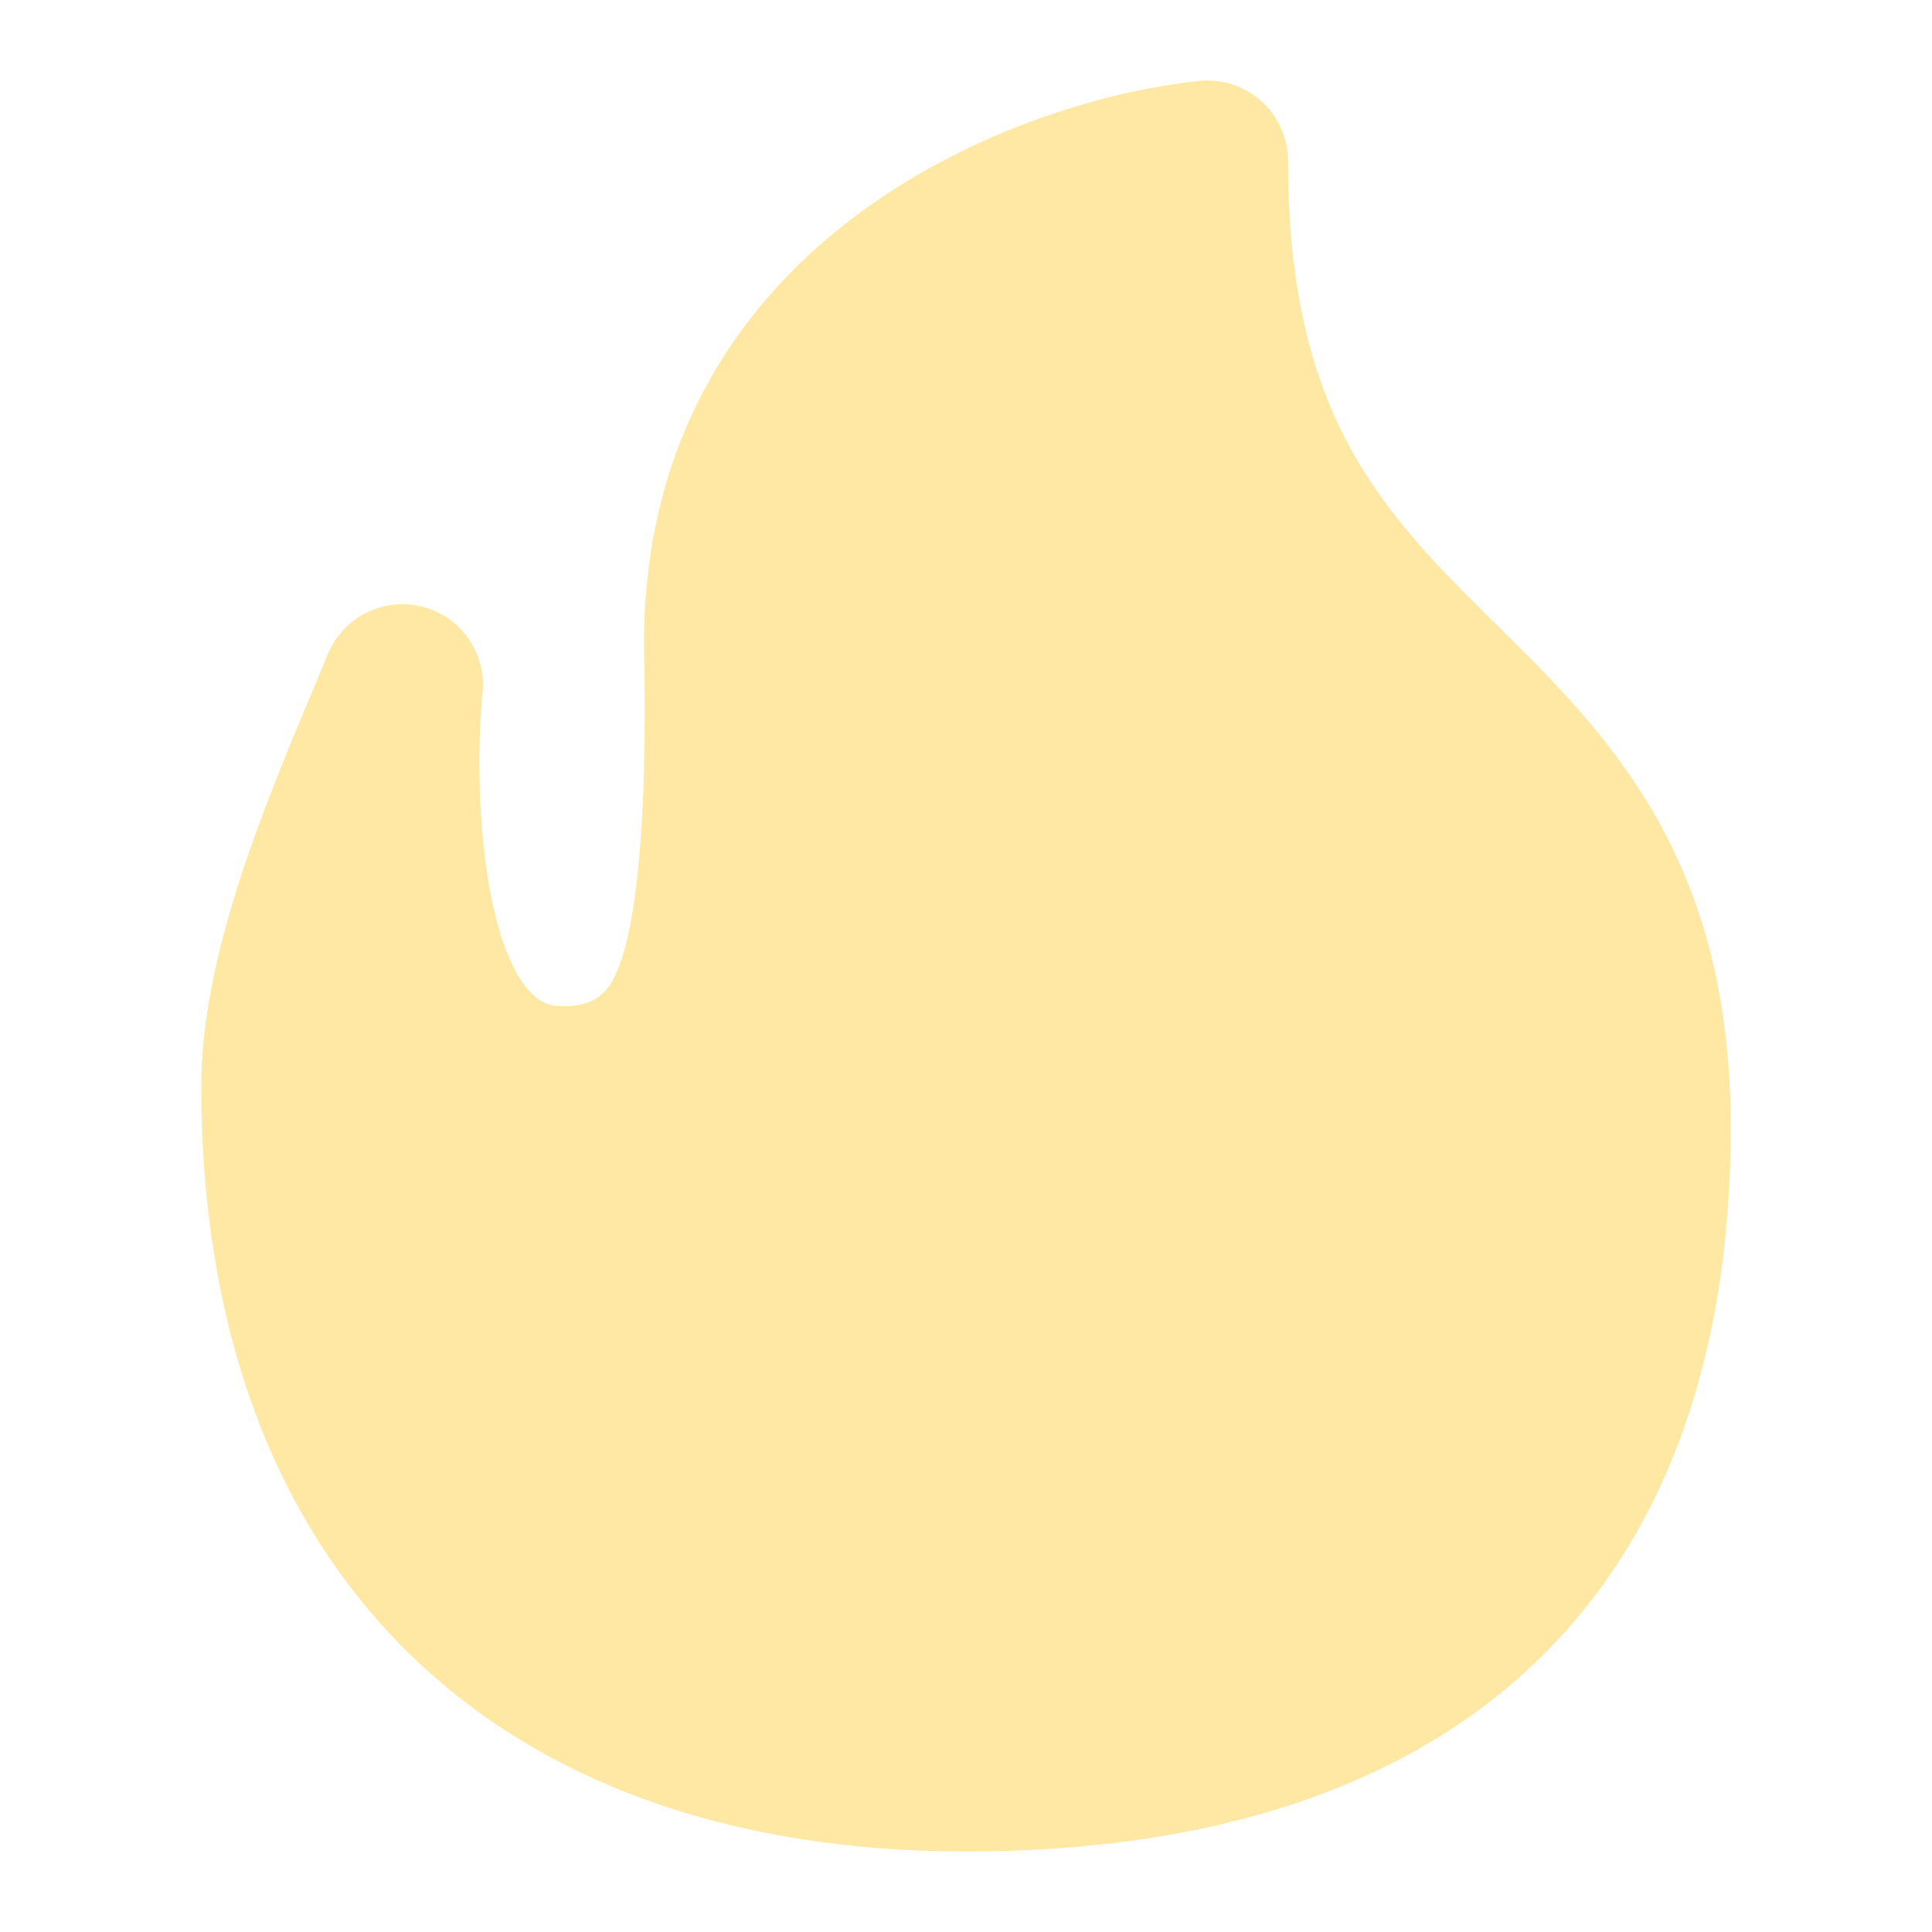 <svg id="Layer_1" viewBox="0 0 24 24" xmlns="http://www.w3.org/2000/svg" data-name="Layer 1" fill="rgba(255, 232, 163, 1)"><path d="m18.593 7.763c-1.392-1.375-2.593-2.562-2.593-5.763 0-.284-.121-.554-.331-.744-.211-.189-.493-.278-.774-.251-2.385.253-6.895 2.041-6.895 6.995 0 .199.121 3.685-.488 4.315-.088.091-.218.185-.512.185-.182 0-.301-.052-.422-.187-.589-.649-.695-2.56-.583-3.709.025-.257-.05-.503-.195-.697-.062-.083-.138-.158-.227-.22-.352-.246-.817-.239-1.16.008-.146.106-.266.252-.34.429l-.179.431c-.622 1.482-1.395 3.328-1.394 4.945.003 5.948 3.554 9.5 9.5 9.5 6.126 0 9.5-3.196 9.5-9 0-3.367-1.544-4.892-2.907-6.237z"/></svg>